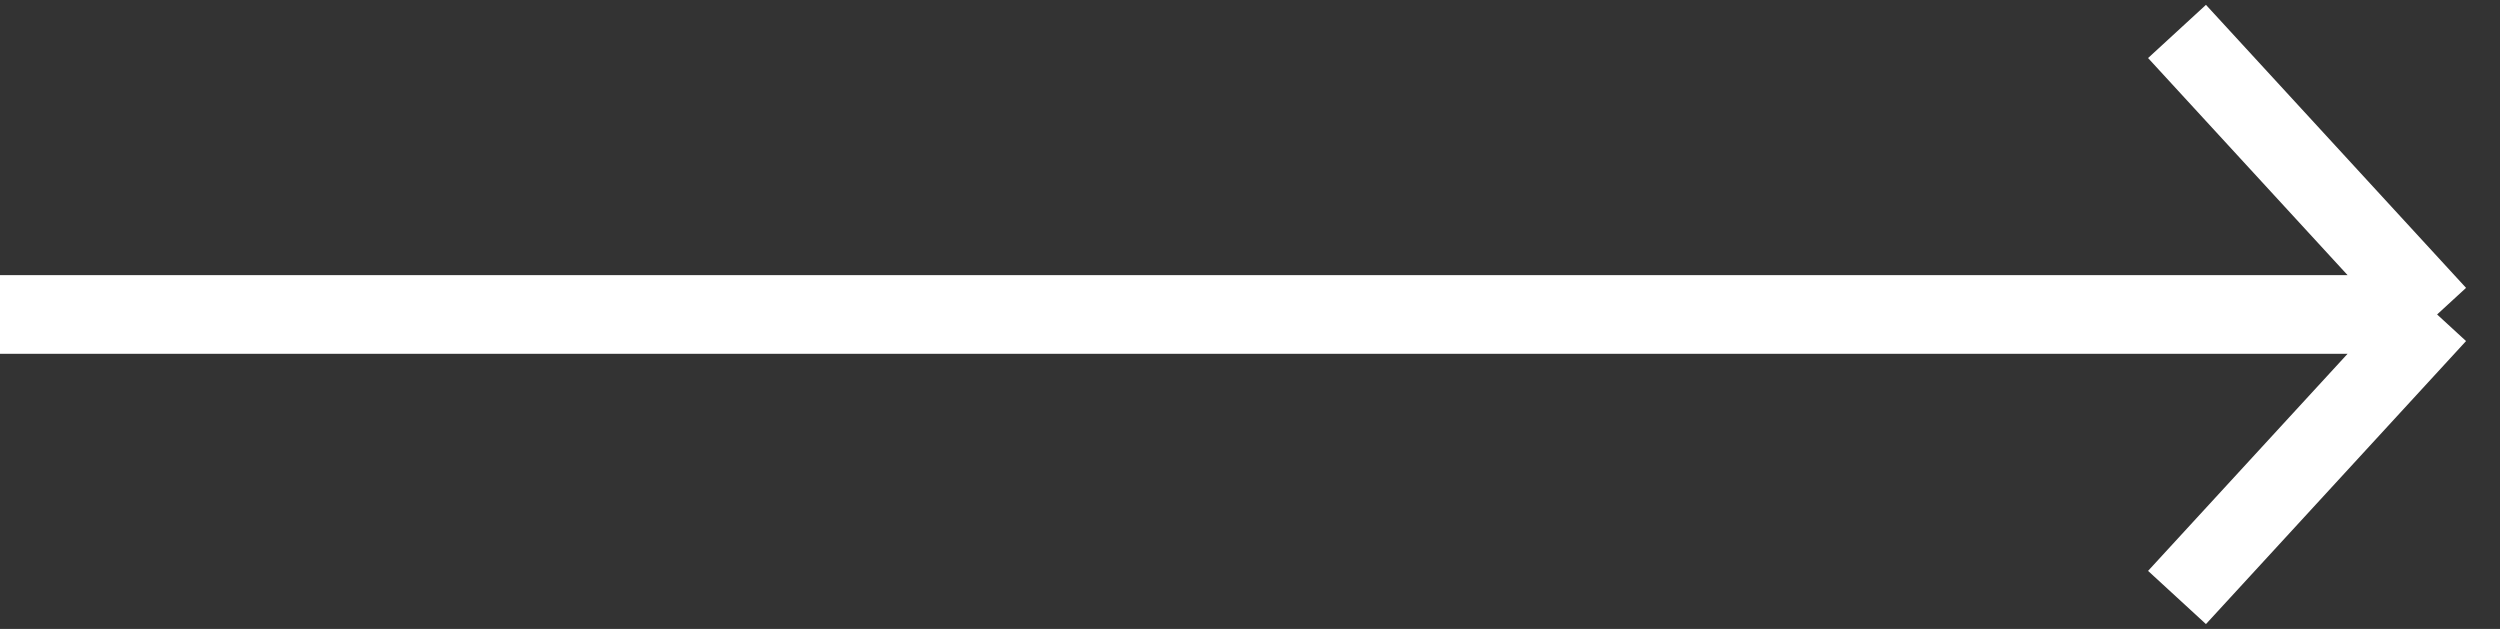 <svg width="159" height="40" viewBox="0 0 159 40" fill="none" xmlns="http://www.w3.org/2000/svg">
<rect x="0" y="0" width="159" height="40" fill="#333333" stroke="none"/>
<path d="M0 20H155M155 20L138.458 2M155 20L138.458 38" stroke="white" stroke-width="5"/>
</svg>
